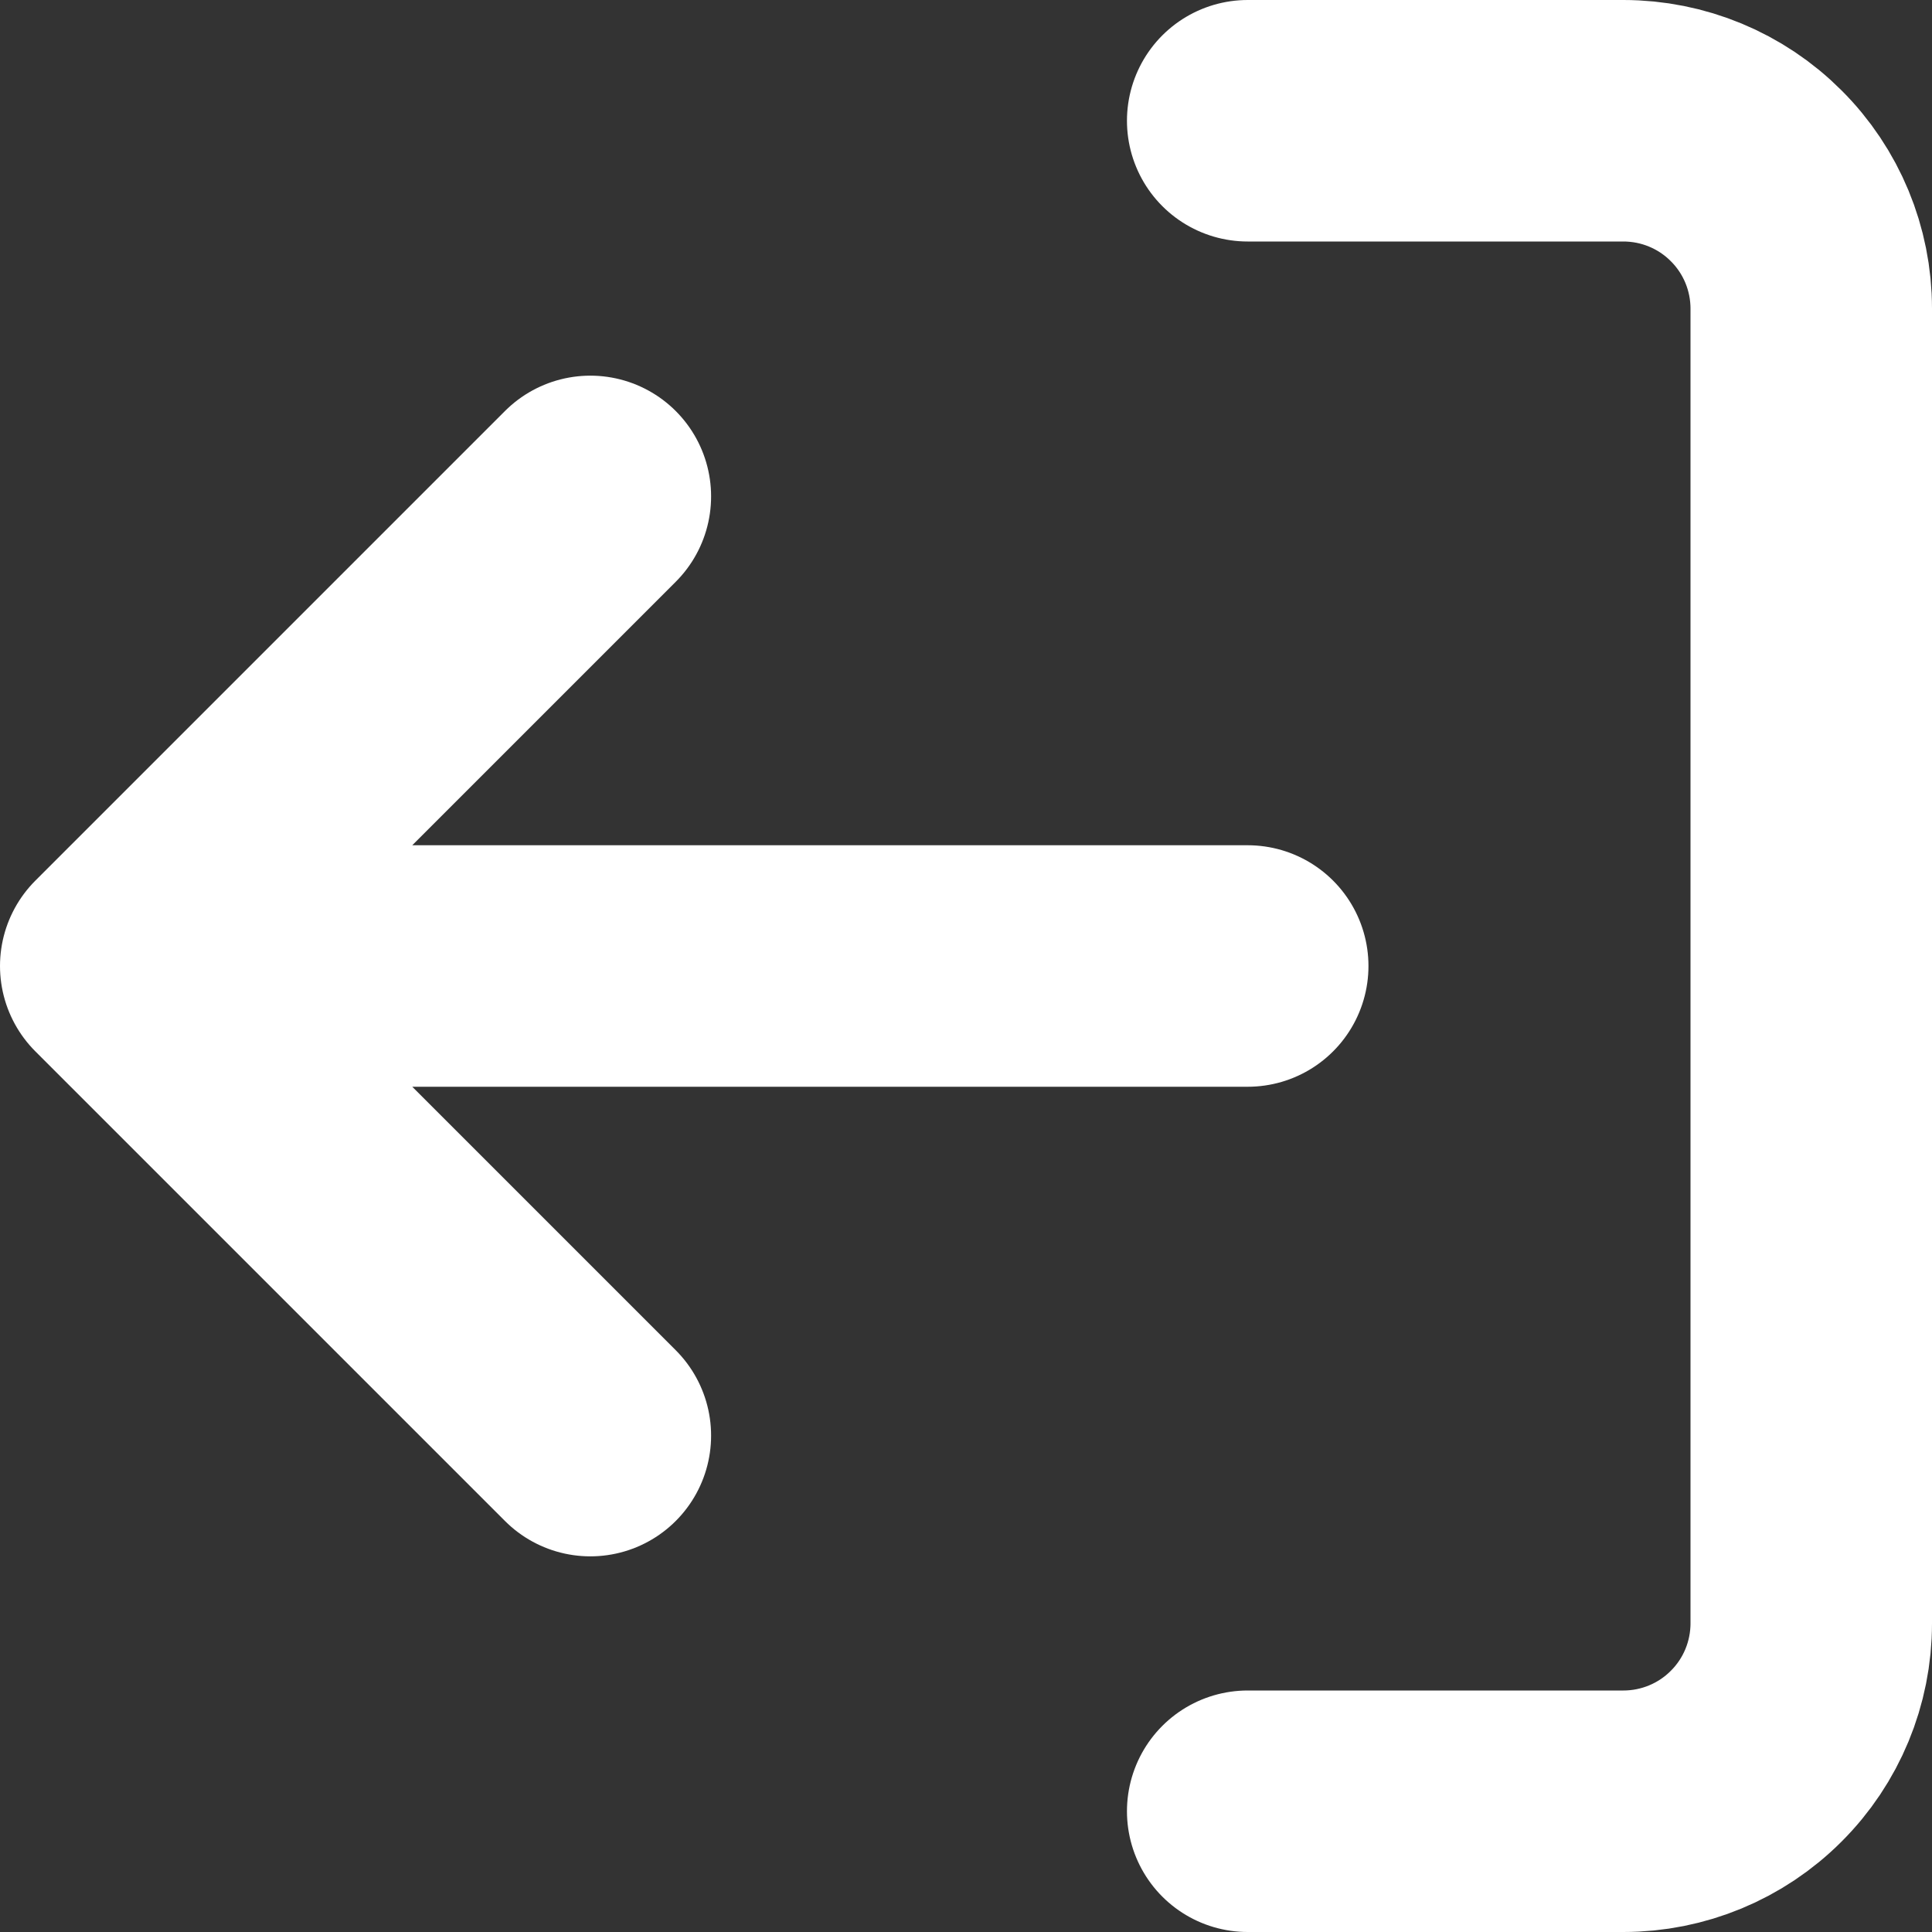 <svg width="16" height="16" viewBox="0 0 16 16" fill="none" xmlns="http://www.w3.org/2000/svg">
<rect x="0" y="0" width="16" height="16" fill="#333333" stroke="none"/>
<path d="M4.889 11.889L1 8M1 8L4.889 4.111M1 8H10.333M10.333 15H13.444C13.857 15 14.253 14.836 14.544 14.544C14.836 14.253 15 13.857 15 13.444V2.556C15 2.143 14.836 1.747 14.544 1.456C14.253 1.164 13.857 1 13.444 1H10.333" stroke="white" stroke-width="2" stroke-linecap="round" stroke-linejoin="round"/>
</svg>
